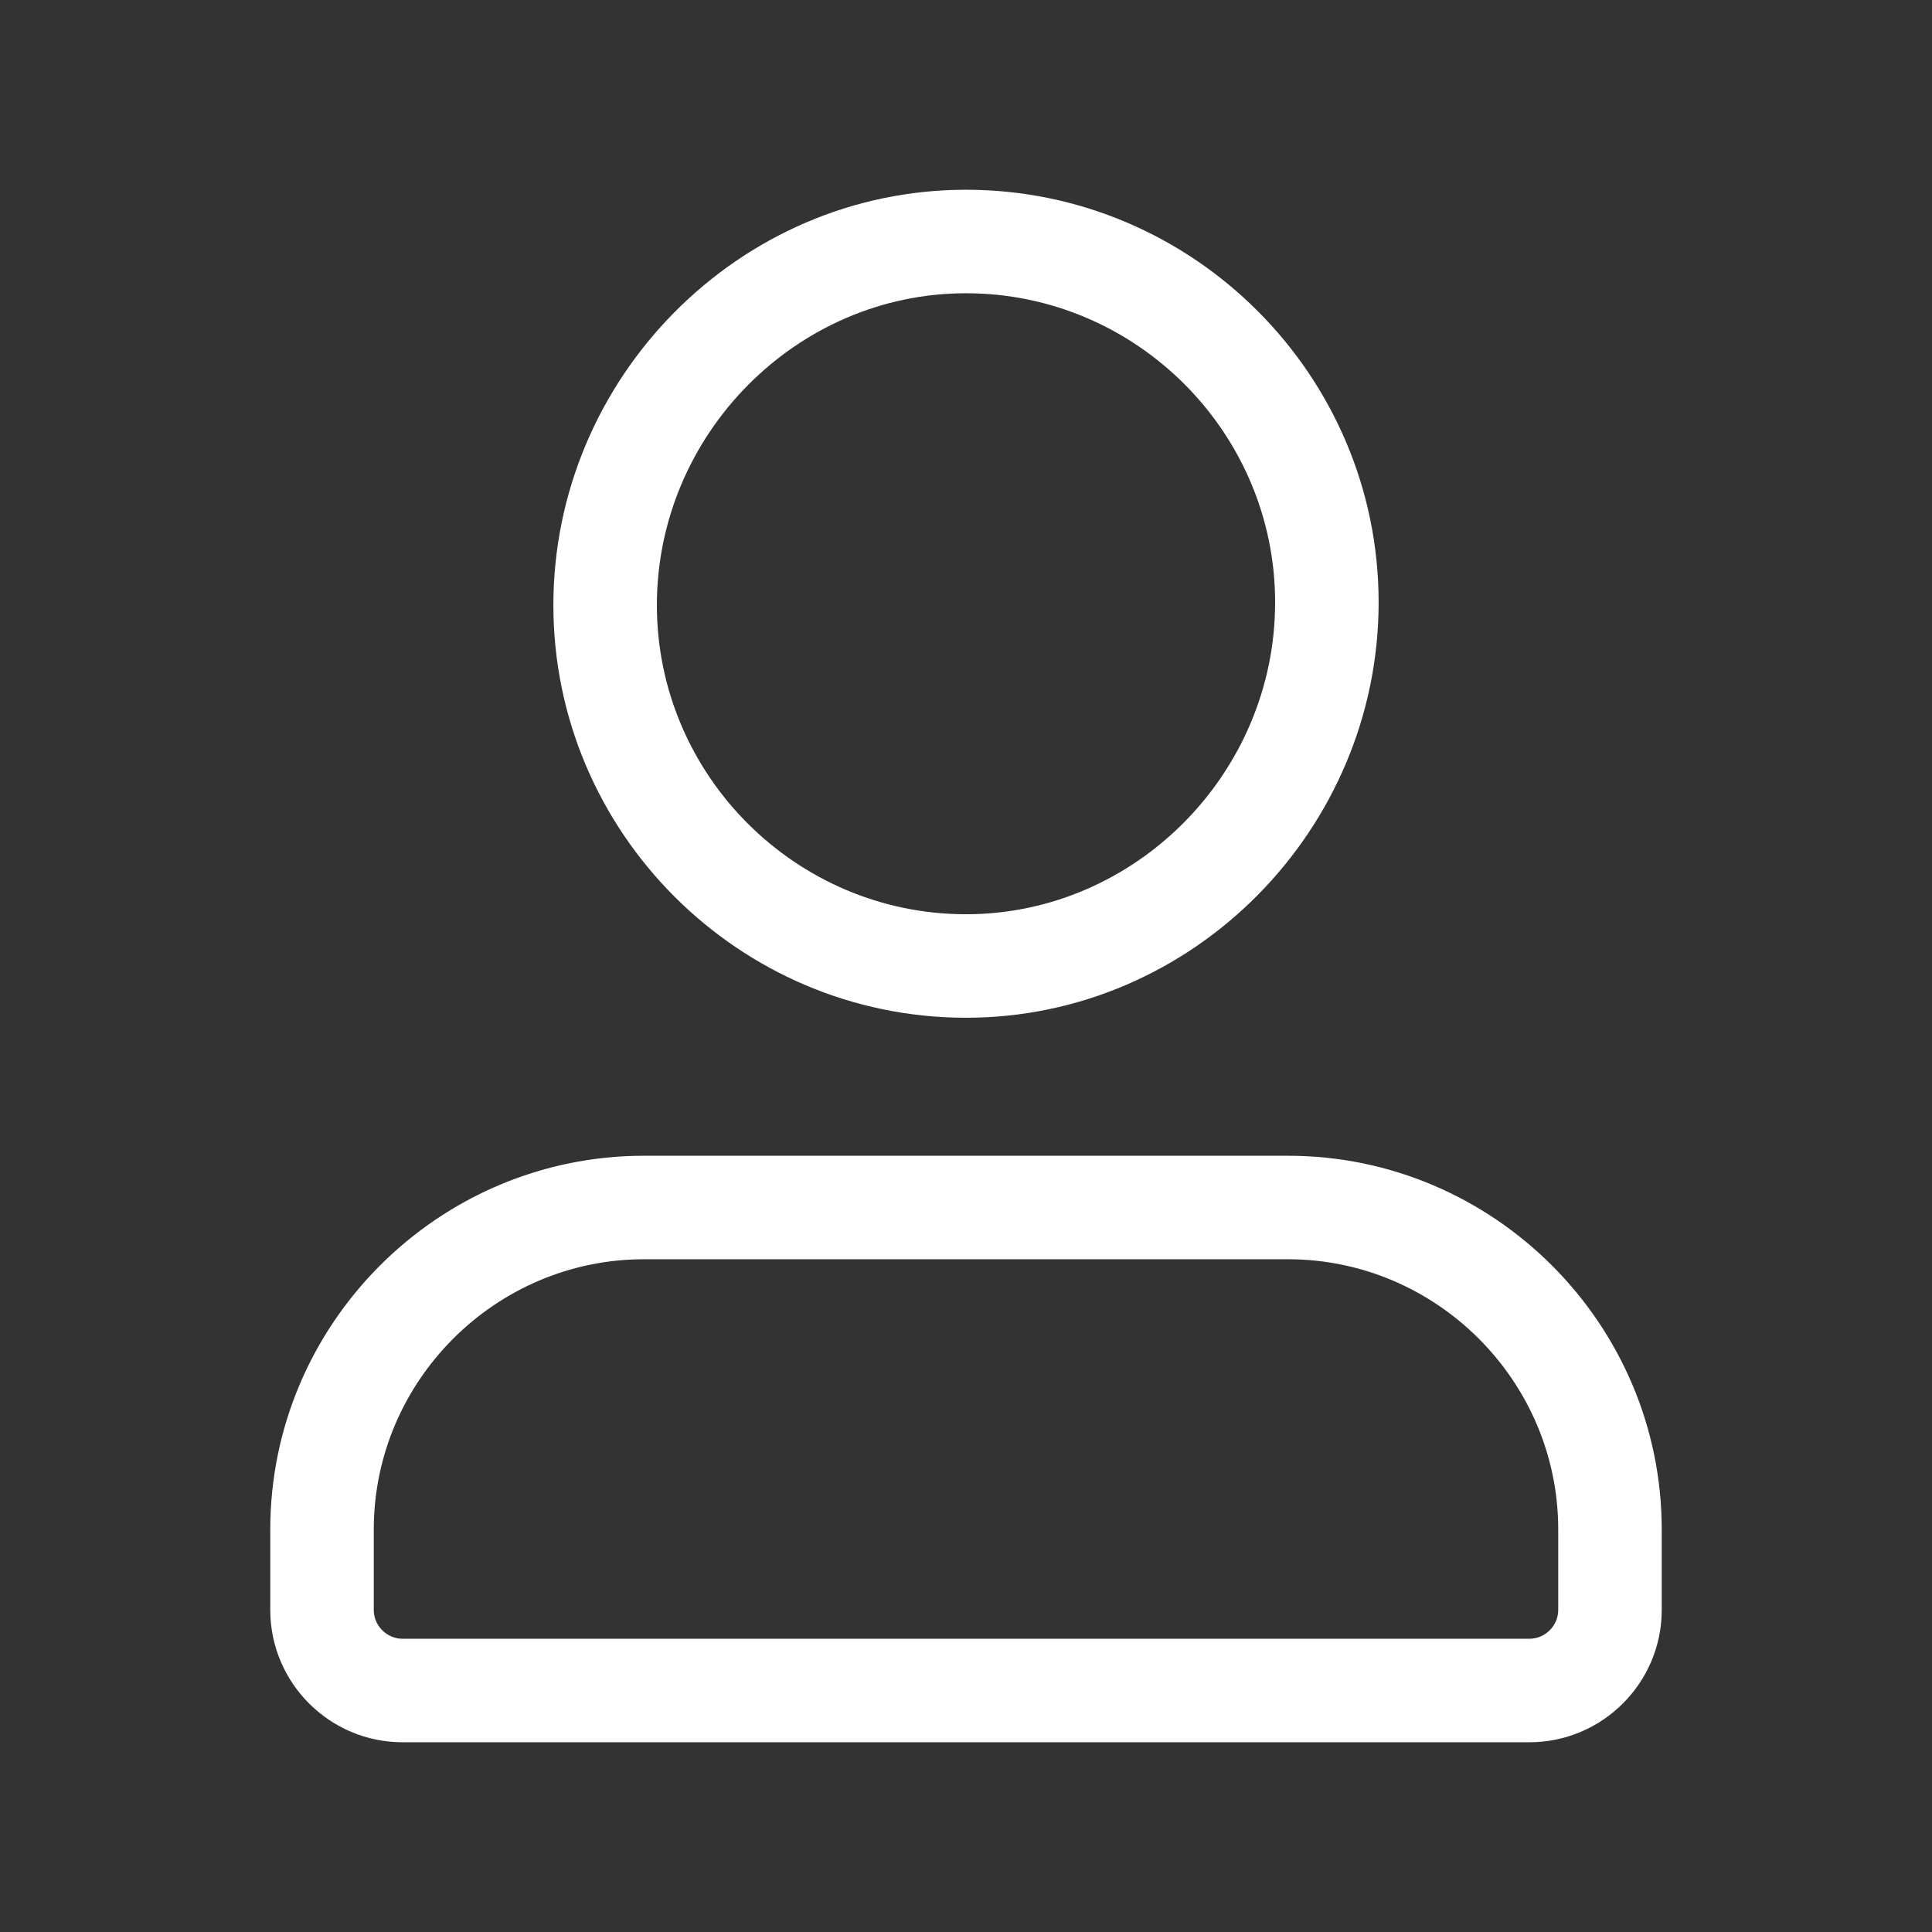 <svg width="28" height="28" viewBox="0 0 28 28" fill="none" xmlns="http://www.w3.org/2000/svg">
<rect x="0" y="0" width="28" height="28" fill="#333333" stroke="none"/>
<path d="M14 13.25C11.536 13.25 9.52 11.235 9.52 8.77H8.02C8.02 12.063 10.708 14.75 14 14.75V13.25ZM9.52 8.77C9.52 6.297 11.543 4.25 14 4.25V2.75C10.7 2.75 8.02 5.484 8.02 8.77H9.52ZM14 4.25C16.464 4.25 18.48 6.265 18.48 8.73H19.98C19.98 5.437 17.292 2.75 14 2.75V4.25ZM18.48 8.73C18.48 11.203 16.457 13.25 14 13.25V14.75C17.299 14.75 19.98 12.016 19.98 8.73H18.48ZM22.166 23.75H5.833V25.25H22.166V23.75ZM5.833 23.75C5.606 23.75 5.417 23.561 5.417 23.333H3.917C3.917 24.389 4.777 25.25 5.833 25.25V23.75ZM5.417 23.333V22.167H3.917V23.333H5.417ZM5.417 22.167C5.417 20.014 7.181 18.25 9.333 18.25V16.75C6.352 16.75 3.917 19.186 3.917 22.167H5.417ZM9.333 18.25H18.666V16.75H9.333V18.25ZM18.666 18.25C20.819 18.25 22.583 20.014 22.583 22.167H24.083C24.083 19.186 21.647 16.75 18.666 16.75V18.25ZM22.583 22.167V23.333H24.083V22.167H22.583ZM22.583 23.333C22.583 23.561 22.394 23.75 22.166 23.75V25.25C23.222 25.25 24.083 24.389 24.083 23.333H22.583Z" fill="#fff"/>
</svg>
